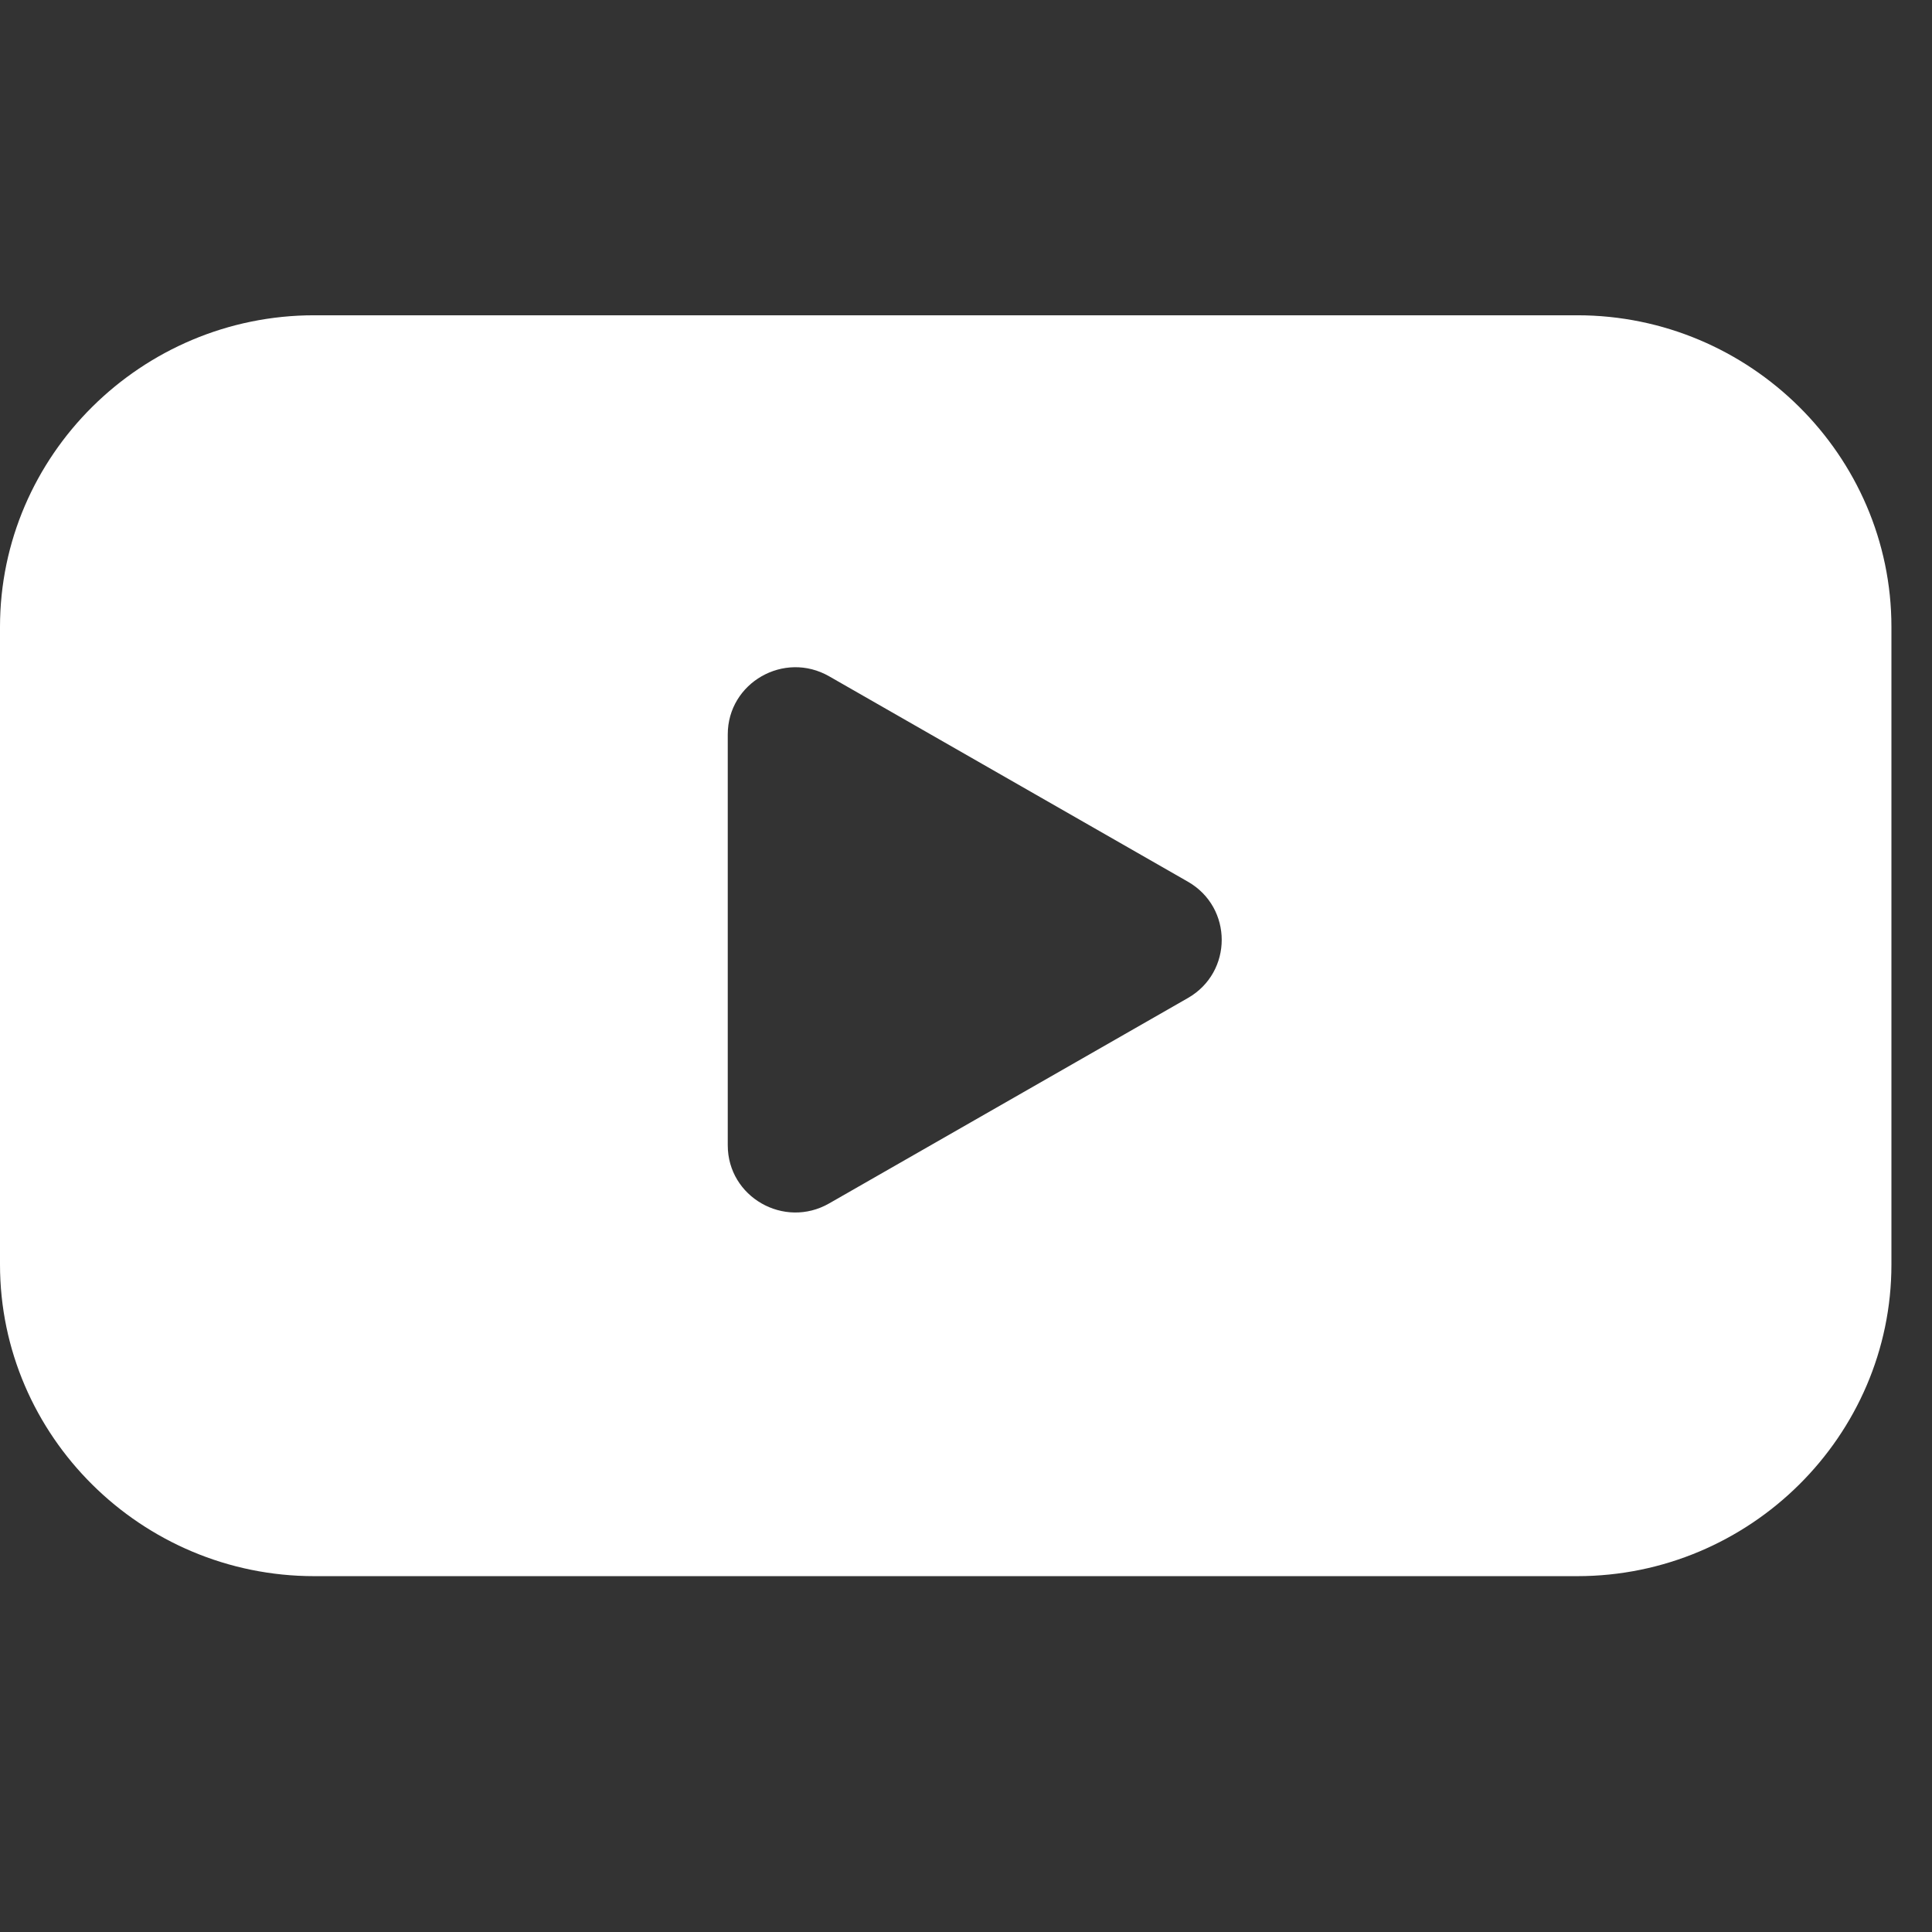 <svg width="16" height="16" viewBox="0 0 16 16" fill="none" xmlns="http://www.w3.org/2000/svg">
<rect x="0" y="0" width="16" height="16" fill="#333333" stroke="none"/>
<path d="M13.062 13.053H2.602C1.171 13.053 0 11.892 0 10.472V5.192C0 3.772 1.171 2.611 2.602 2.611H13.062C14.493 2.611 15.664 3.772 15.664 5.192V10.472C15.664 11.892 14.493 13.053 13.062 13.053V13.053ZM6.027 6.082V9.485C6.027 9.913 6.494 10.18 6.867 9.966L9.838 8.265C10.211 8.051 10.211 7.516 9.838 7.302L6.867 5.601C6.494 5.387 6.027 5.654 6.027 6.082Z" fill="white"/>
</svg>
